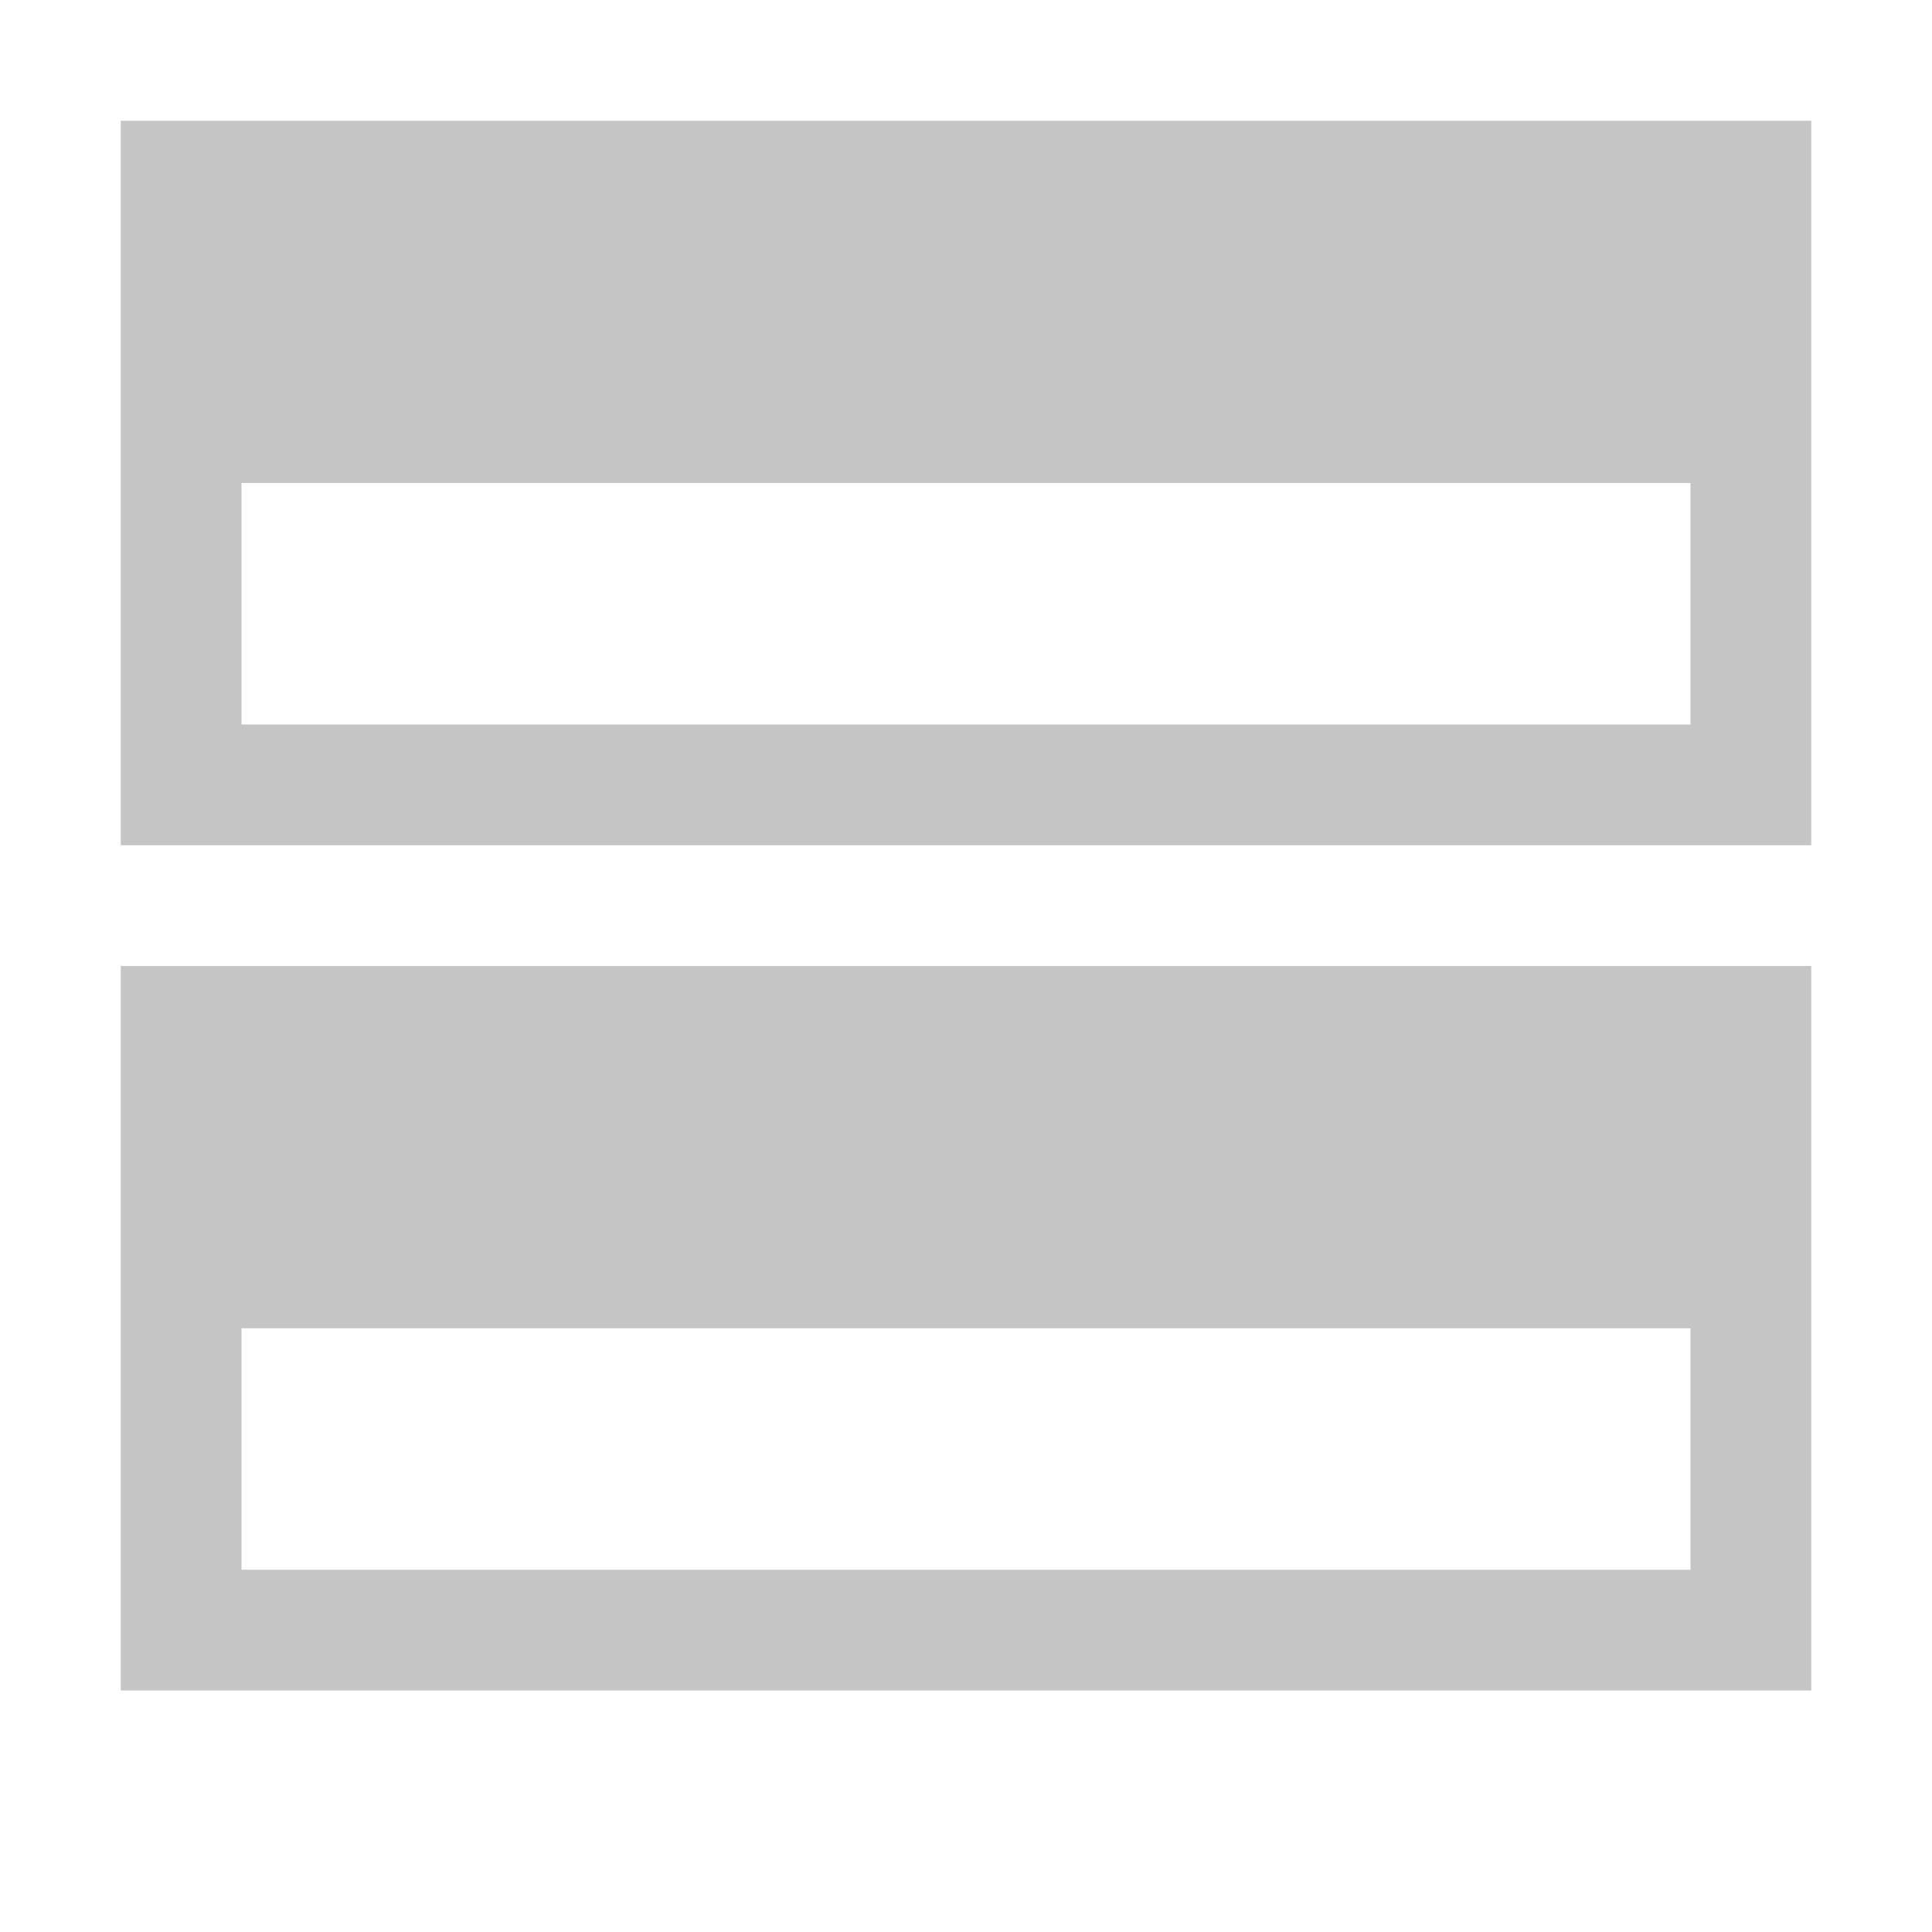 <svg xmlns="http://www.w3.org/2000/svg" width="16" height="16" viewBox="0 0 16 16" enable-background="new 0 0 16 16"><style>.icon-canvas-transparent{opacity:0;fill:#2d2d30}.icon-vs-out{fill:#2d2d30}.icon-vs-bg{fill:#c5c5c5}.icon-vs-fg{fill:#2b282e}</style><path class="icon-canvas-transparent" d="M16 16H0V0h16v16z" id="canvas"/><path class="icon-vs-out" d="M16 15H0V0h16v15z" id="outline" style="display: none;"/><path class="icon-vs-fg" d="M14 13H2v-2h12v2zM2 6h12V4H2v2zm0 7h12v-2H2v2zm0-9v2h12V4H2z" id="iconFg" style="display: none;"/><path class="icon-vs-bg" d="M1 1v6h14V1H1zm13 5H2V4h12v2zM1 14h14V8H1v6zm1-3h12v2H2v-2z" id="iconBg"/></svg>